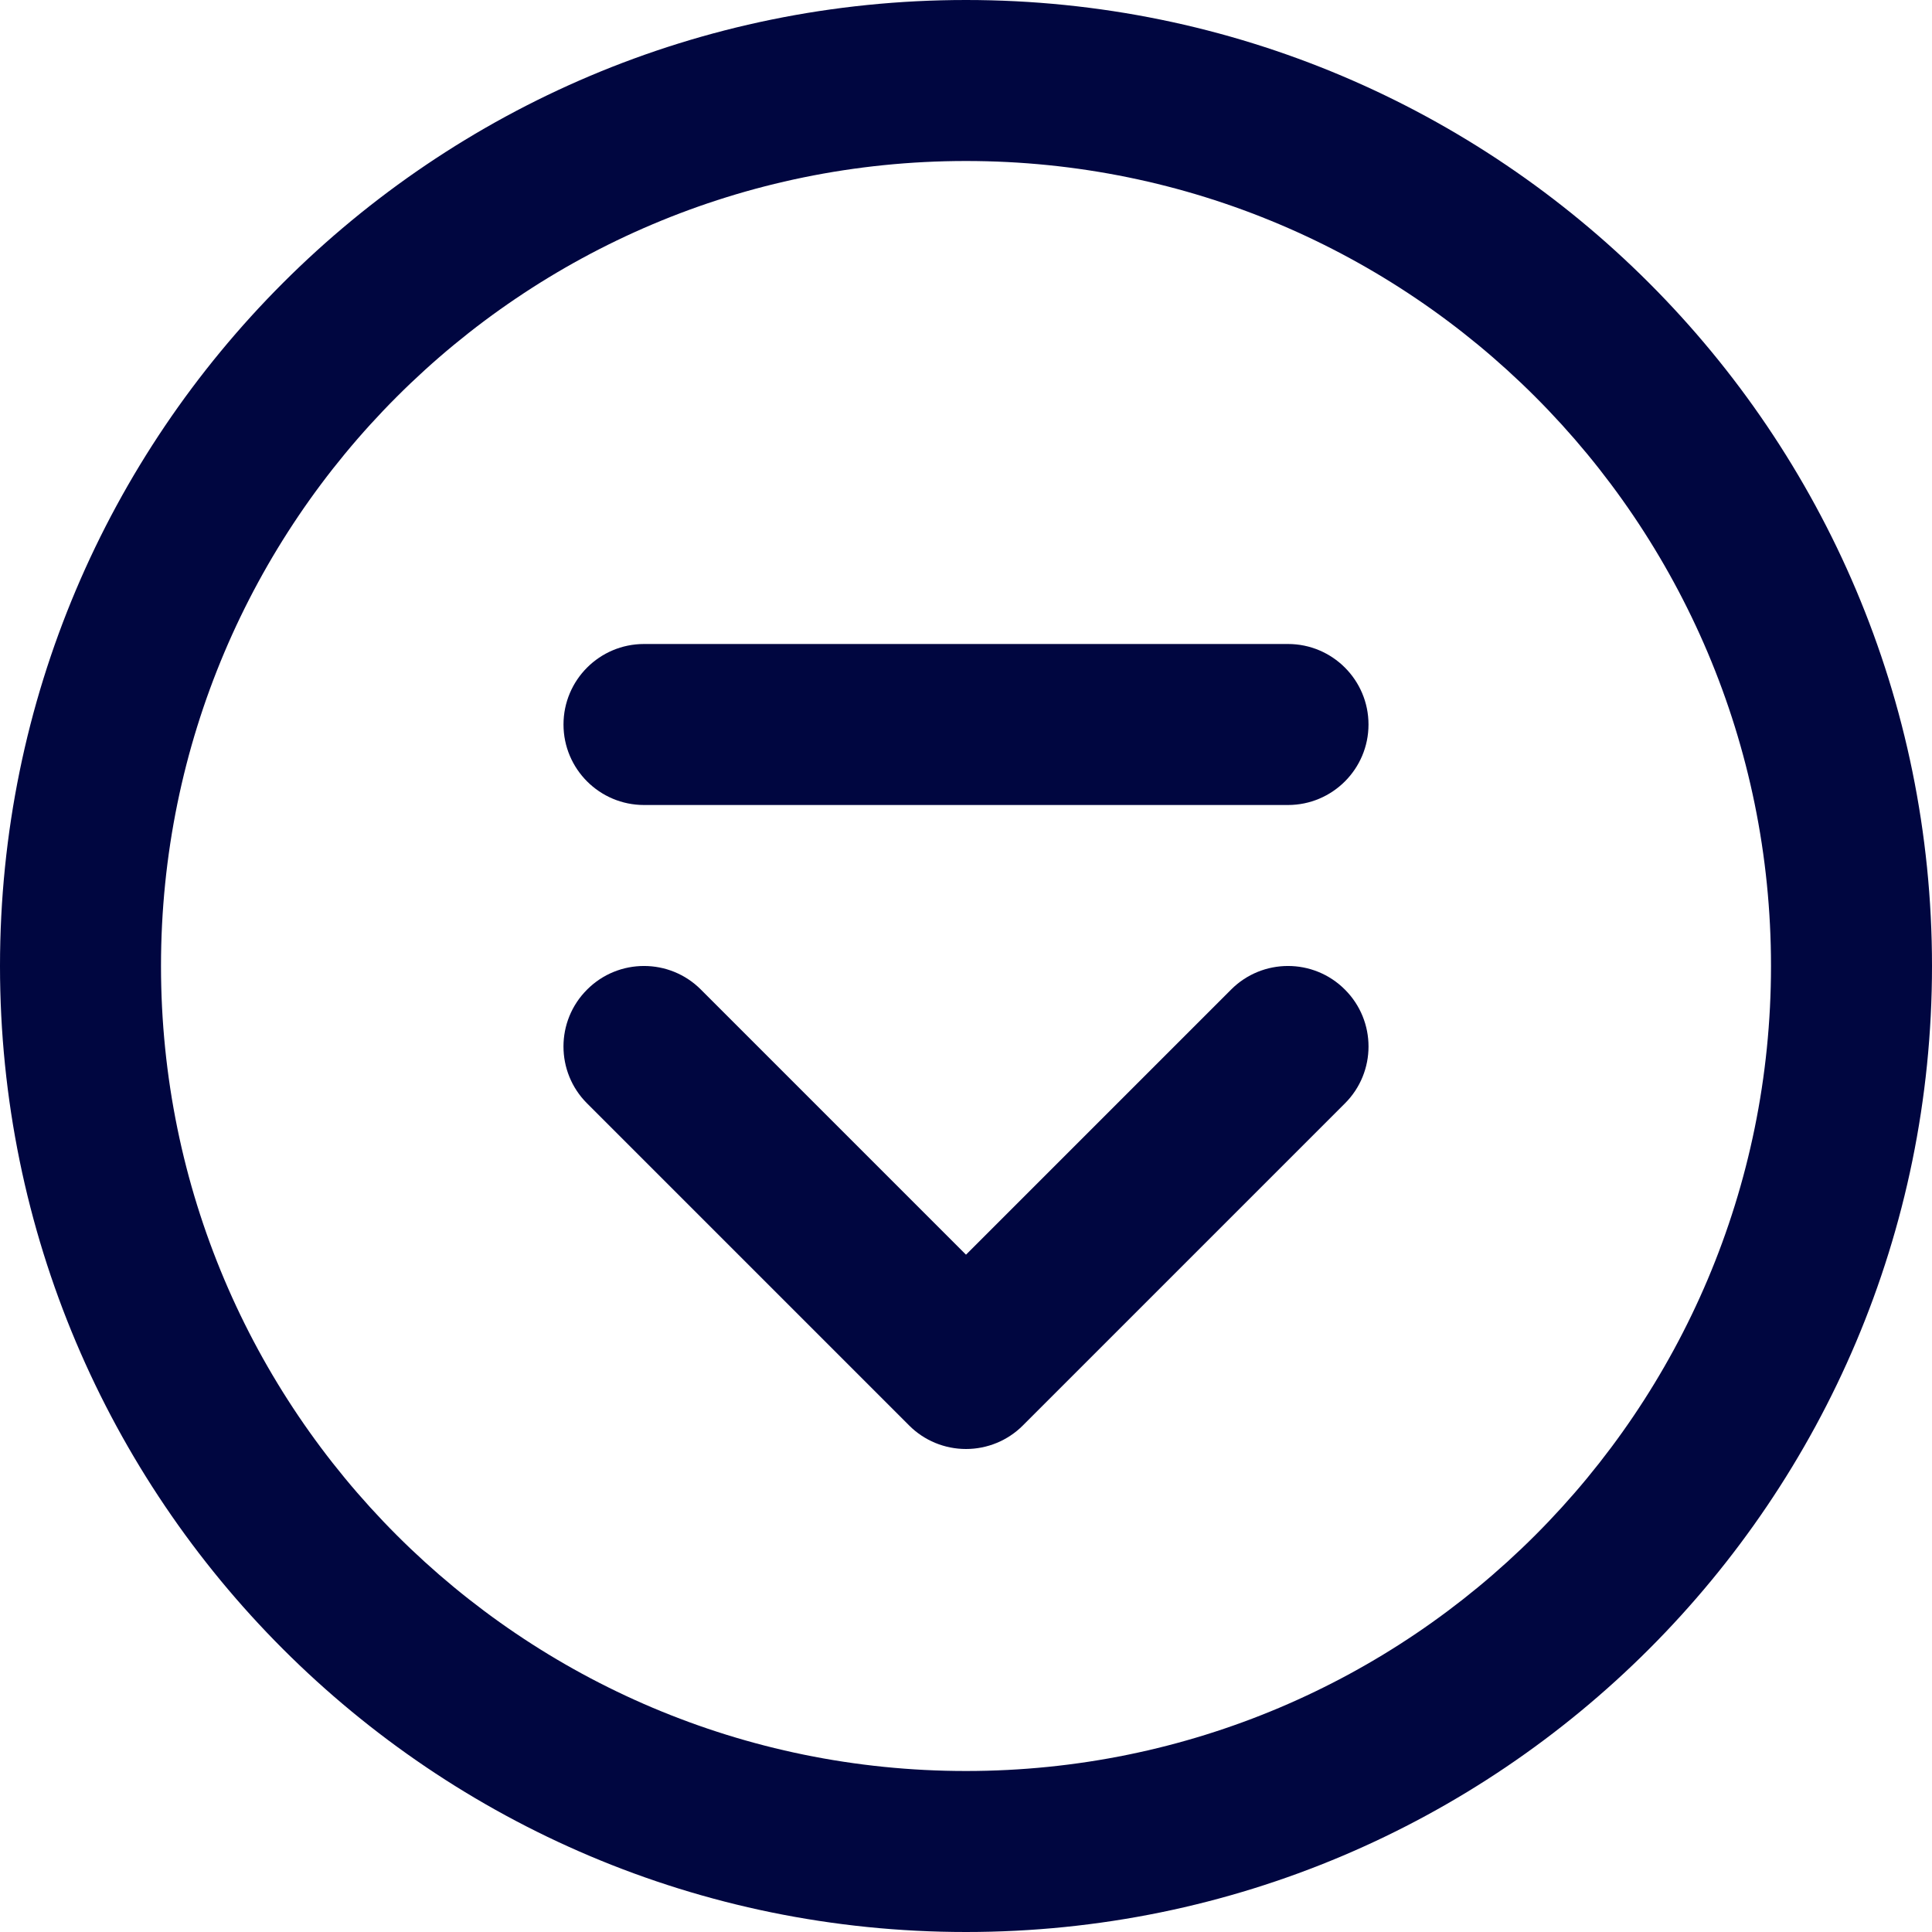 <svg width="24" height="24" viewBox="0 0 24 24" fill="none" xmlns="http://www.w3.org/2000/svg">
<g clip-path="url(#clip0_1253_5886)">
<path d="M12 18C11.735 18 11.48 17.895 11.293 17.707L7.293 13.707C6.902 13.317 6.902 12.683 7.293 12.293C7.683 11.902 8.317 11.902 8.707 12.293L12 15.586L15.293 12.293C15.683 11.902 16.317 11.902 16.707 12.293C17.098 12.683 17.098 13.317 16.707 13.707L12.707 17.707C12.52 17.895 12.265 18 12 18Z" fill="#000640"/>
<path d="M7 9C7 9.552 7.448 10 8 10L16 10C16.552 10 17 9.552 17 9C17 8.448 16.552 8 16 8L8 8C7.448 8 7 8.448 7 9Z" fill="#000640"/>
<path fill-rule="evenodd" clip-rule="evenodd" d="M24 12C24 5.373 18.627 7.90312e-08 12 0C5.373 -7.90312e-08 7.90312e-08 5.373 0 12C-7.90312e-08 18.627 5.373 24 12 24C18.627 24 24 18.627 24 12ZM22 12C22 6.477 17.523 2 12 2C6.477 2 2 6.477 2 12C2 17.523 6.477 22 12 22C17.523 22 22 17.523 22 12Z" fill="#000640"/>
</g>
<defs>
<clipPath id="clip0_1253_5886">
<rect width="24" height="24" fill="white"/>
</clipPath>
</defs>
</svg>
